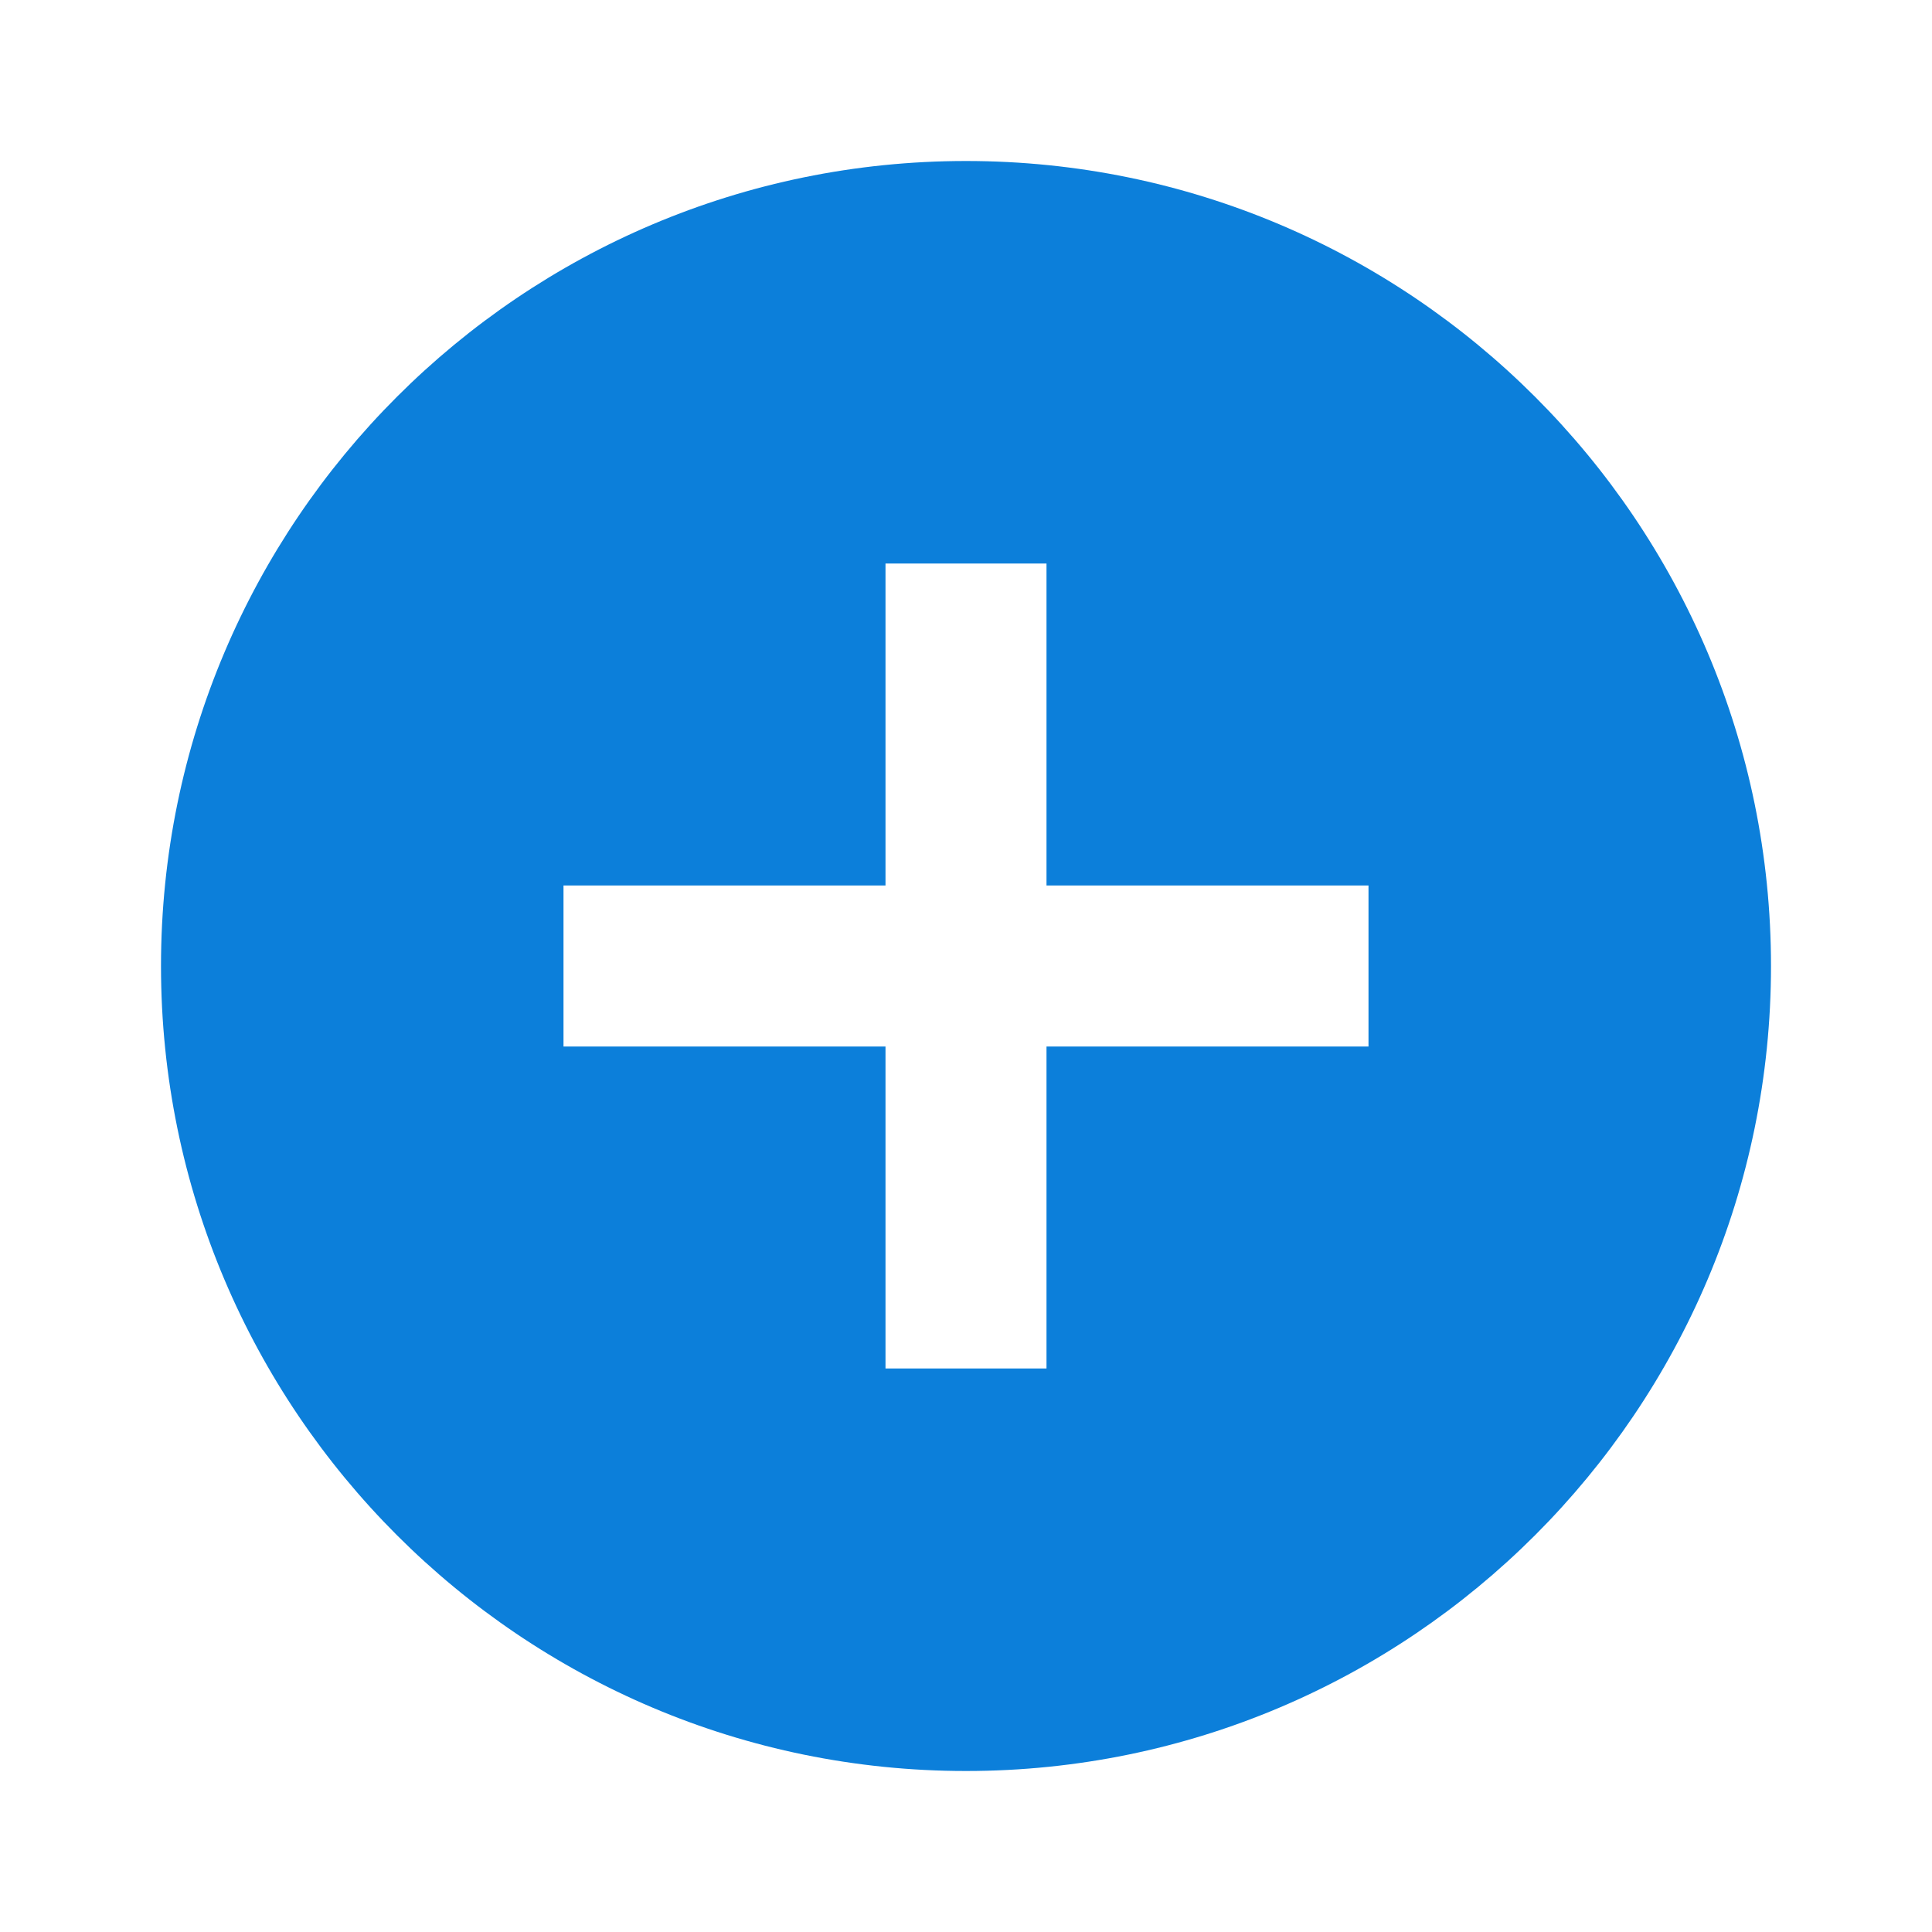 <svg width="60" height="60" viewBox="0 0 60 60" fill="none" xmlns="http://www.w3.org/2000/svg">
<path d="M30 5C16.2 5 5 16.2 5 30C5 43.8 16.2 55 30 55C43.8 55 55 43.8 55 30C55 16.2 43.8 5 30 5ZM42.5 32.5H32.5V42.5H27.5V32.5H17.5V27.5H27.5V17.5H32.5V27.5H42.5V32.5Z" fill="#0C7FDA"/>
</svg>
